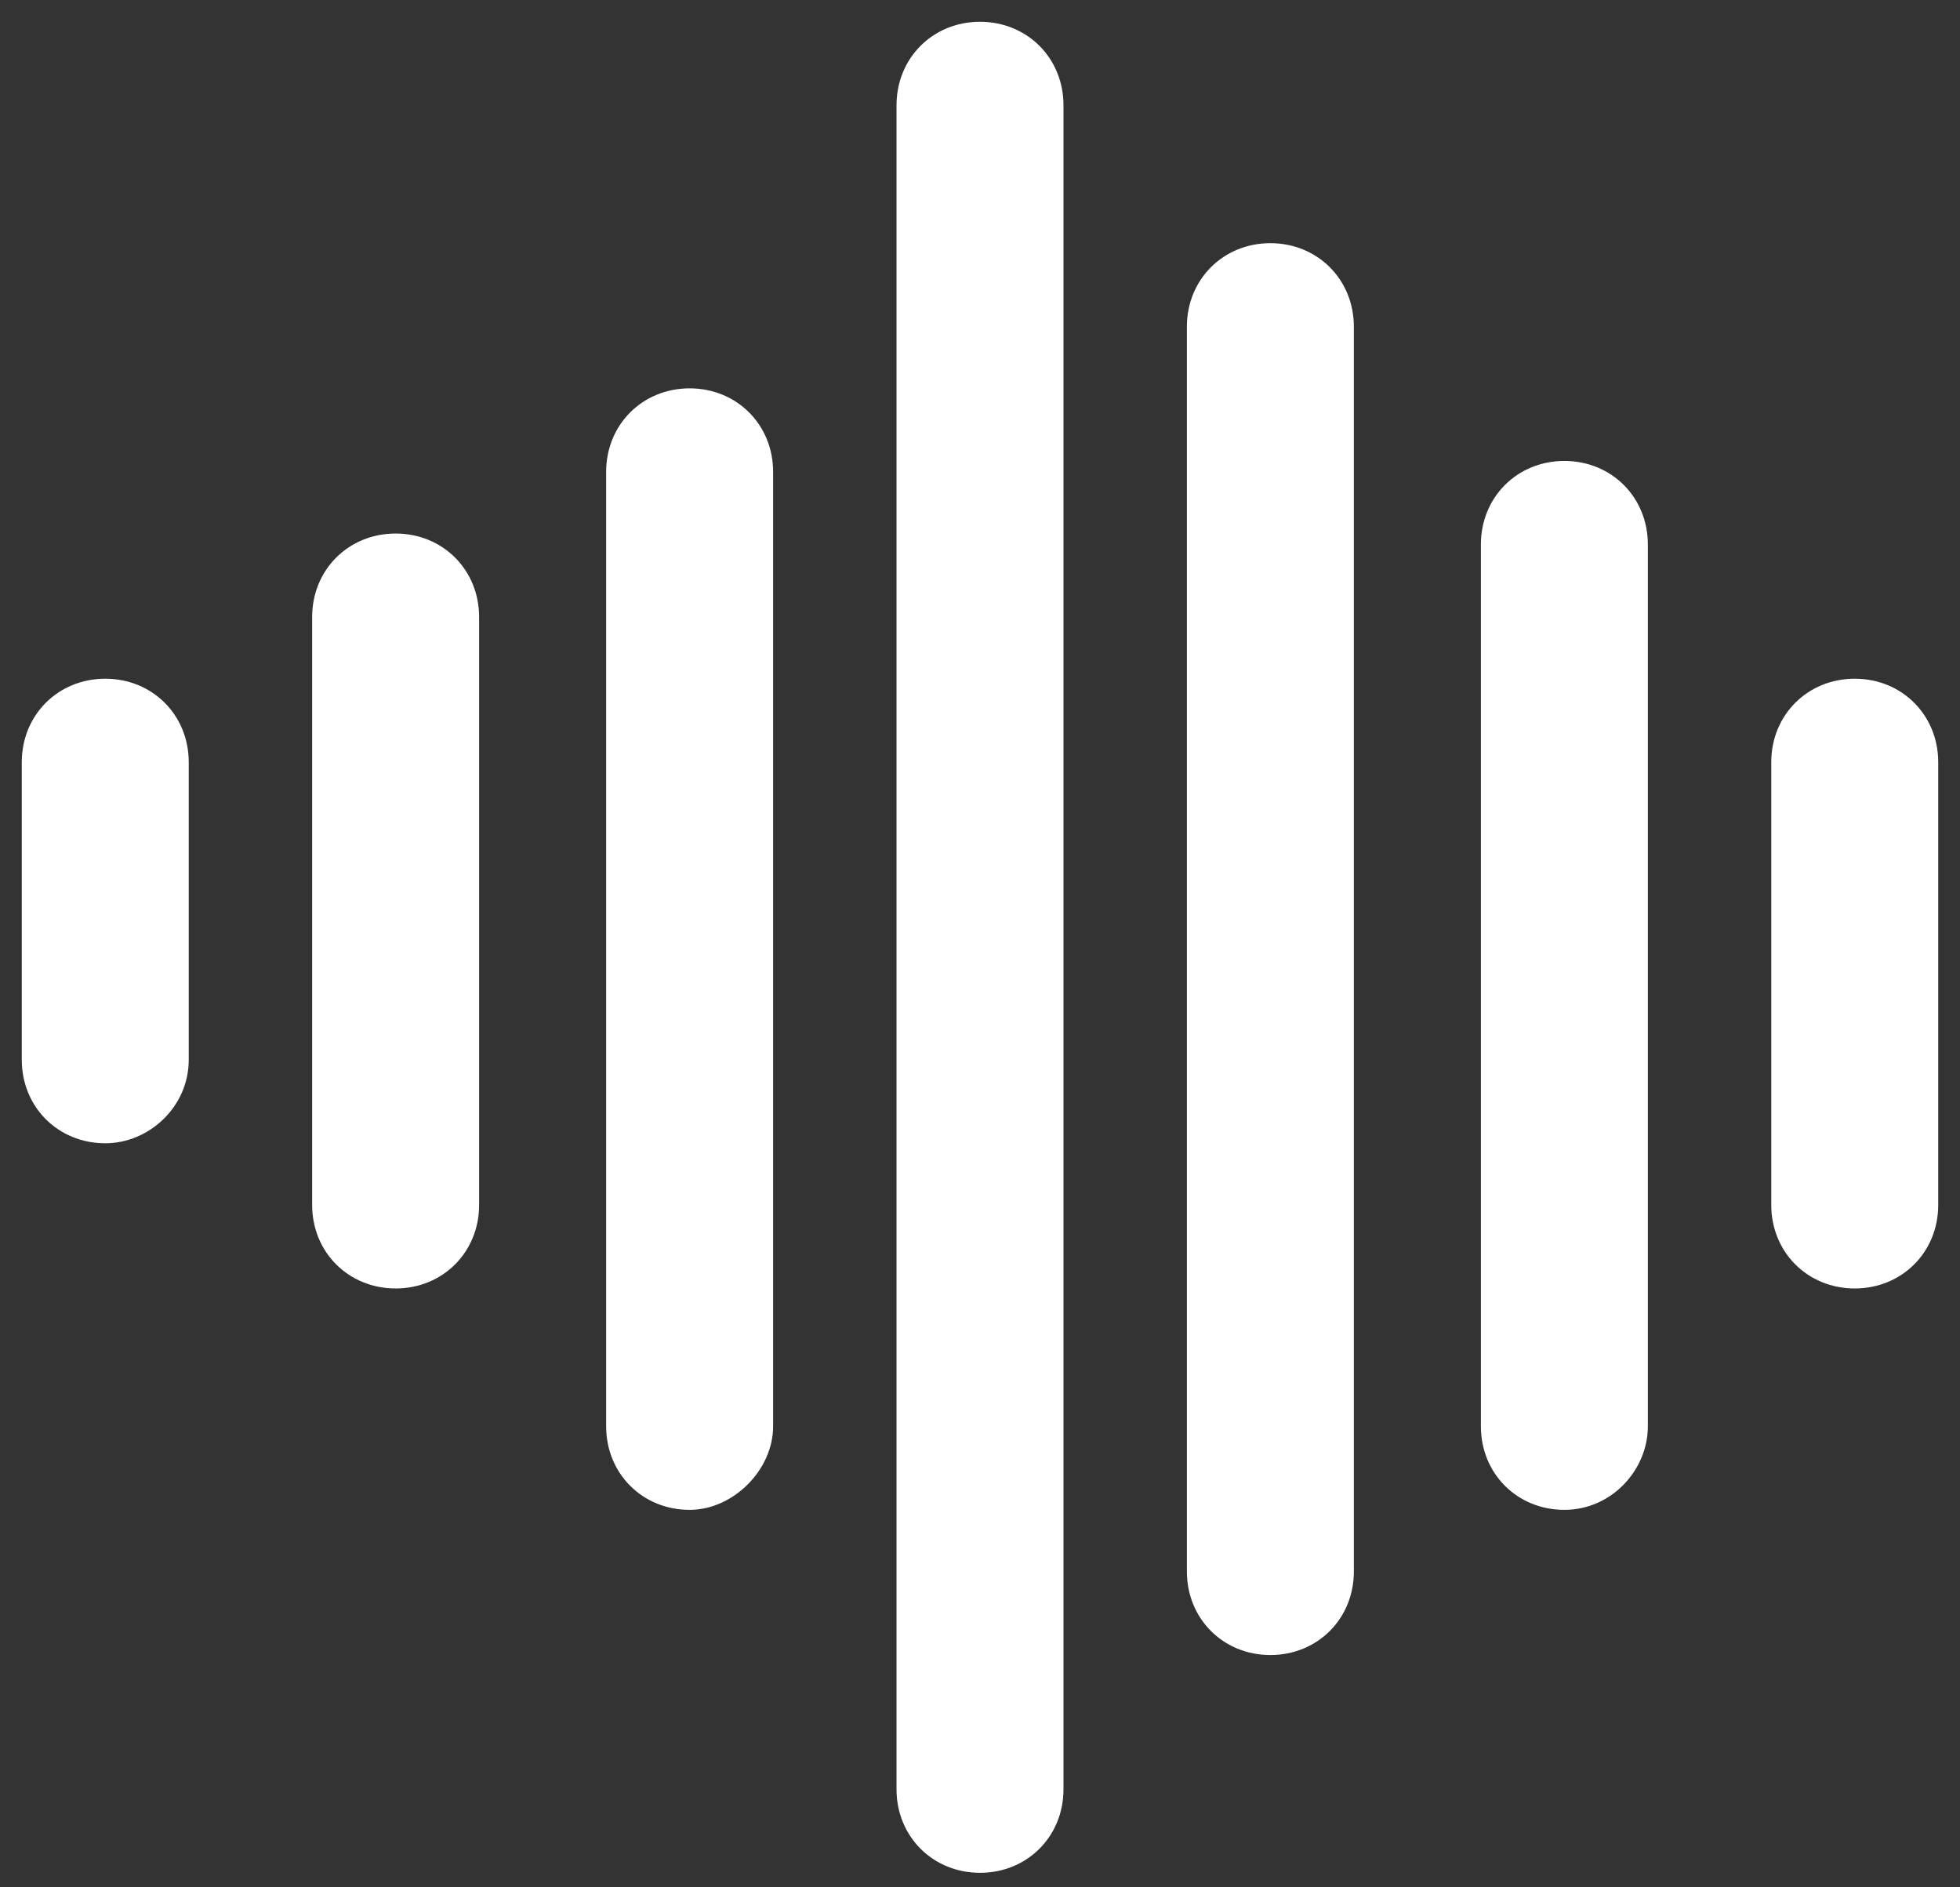 <?xml version="1.0" encoding="utf-8"?>
<!-- Generator: Adobe Illustrator 18.1.1, SVG Export Plug-In . SVG Version: 6.00 Build 0)  -->
<svg version="1.1" id="Layer_1" xmlns="http://www.w3.org/2000/svg" xmlns:xlink="http://www.w3.org/1999/xlink" x="0px" y="0px"
	 viewBox="0 0 54 52" enable-background="new 0 0 54 52" xml:space="preserve">
<rect x="0" y="0" width="54" height="52" fill="#333333" stroke="none"/>
<g>
	<path fill="#FFFFFF" d="M2.9,31.5L2.9,31.5c-1.3,0-2.3-1-2.3-2.3V21c0-1.3,1-2.3,2.3-2.3h0c1.3,0,2.3,1,2.3,2.3v8.2
		C5.2,30.5,4.1,31.5,2.9,31.5z"/>
	<path fill="#FFFFFF" d="M10.9,35.5L10.9,35.5c-1.3,0-2.3-1-2.3-2.3V17c0-1.3,1-2.3,2.3-2.3h0c1.3,0,2.3,1,2.3,2.3v16.2
		C13.2,34.5,12.2,35.5,10.9,35.5z"/>
	<path fill="#FFFFFF" d="M19,41.6L19,41.6c-1.3,0-2.3-1-2.3-2.3V13c0-1.3,1-2.3,2.3-2.3h0c1.3,0,2.3,1,2.3,2.3v26.3
		C21.3,40.5,20.2,41.6,19,41.6z"/>
	<path fill="#FFFFFF" d="M27,51.6L27,51.6c-1.3,0-2.3-1-2.3-2.3V2.9c0-1.3,1-2.3,2.3-2.3h0c1.3,0,2.3,1,2.3,2.3v46.4
		C29.3,50.6,28.3,51.6,27,51.6z"/>
	<path fill="#FFFFFF" d="M35,45.6L35,45.6c-1.3,0-2.3-1-2.3-2.3V9c0-1.3,1-2.3,2.3-2.3h0c1.3,0,2.3,1,2.3,2.3v34.3
		C37.3,44.6,36.3,45.6,35,45.6z"/>
	<path fill="#FFFFFF" d="M43.1,41.6L43.1,41.6c-1.3,0-2.3-1-2.3-2.3V15c0-1.3,1-2.3,2.3-2.3h0c1.3,0,2.3,1,2.3,2.3v24.3
		C45.4,40.5,44.4,41.6,43.1,41.6z"/>
	<path fill="#FFFFFF" d="M51.1,35.5L51.1,35.5c-1.3,0-2.3-1-2.3-2.3V21c0-1.3,1-2.3,2.3-2.3h0c1.3,0,2.3,1,2.3,2.3v12.2
		C53.4,34.5,52.4,35.5,51.1,35.5z"/>
</g>
</svg>
